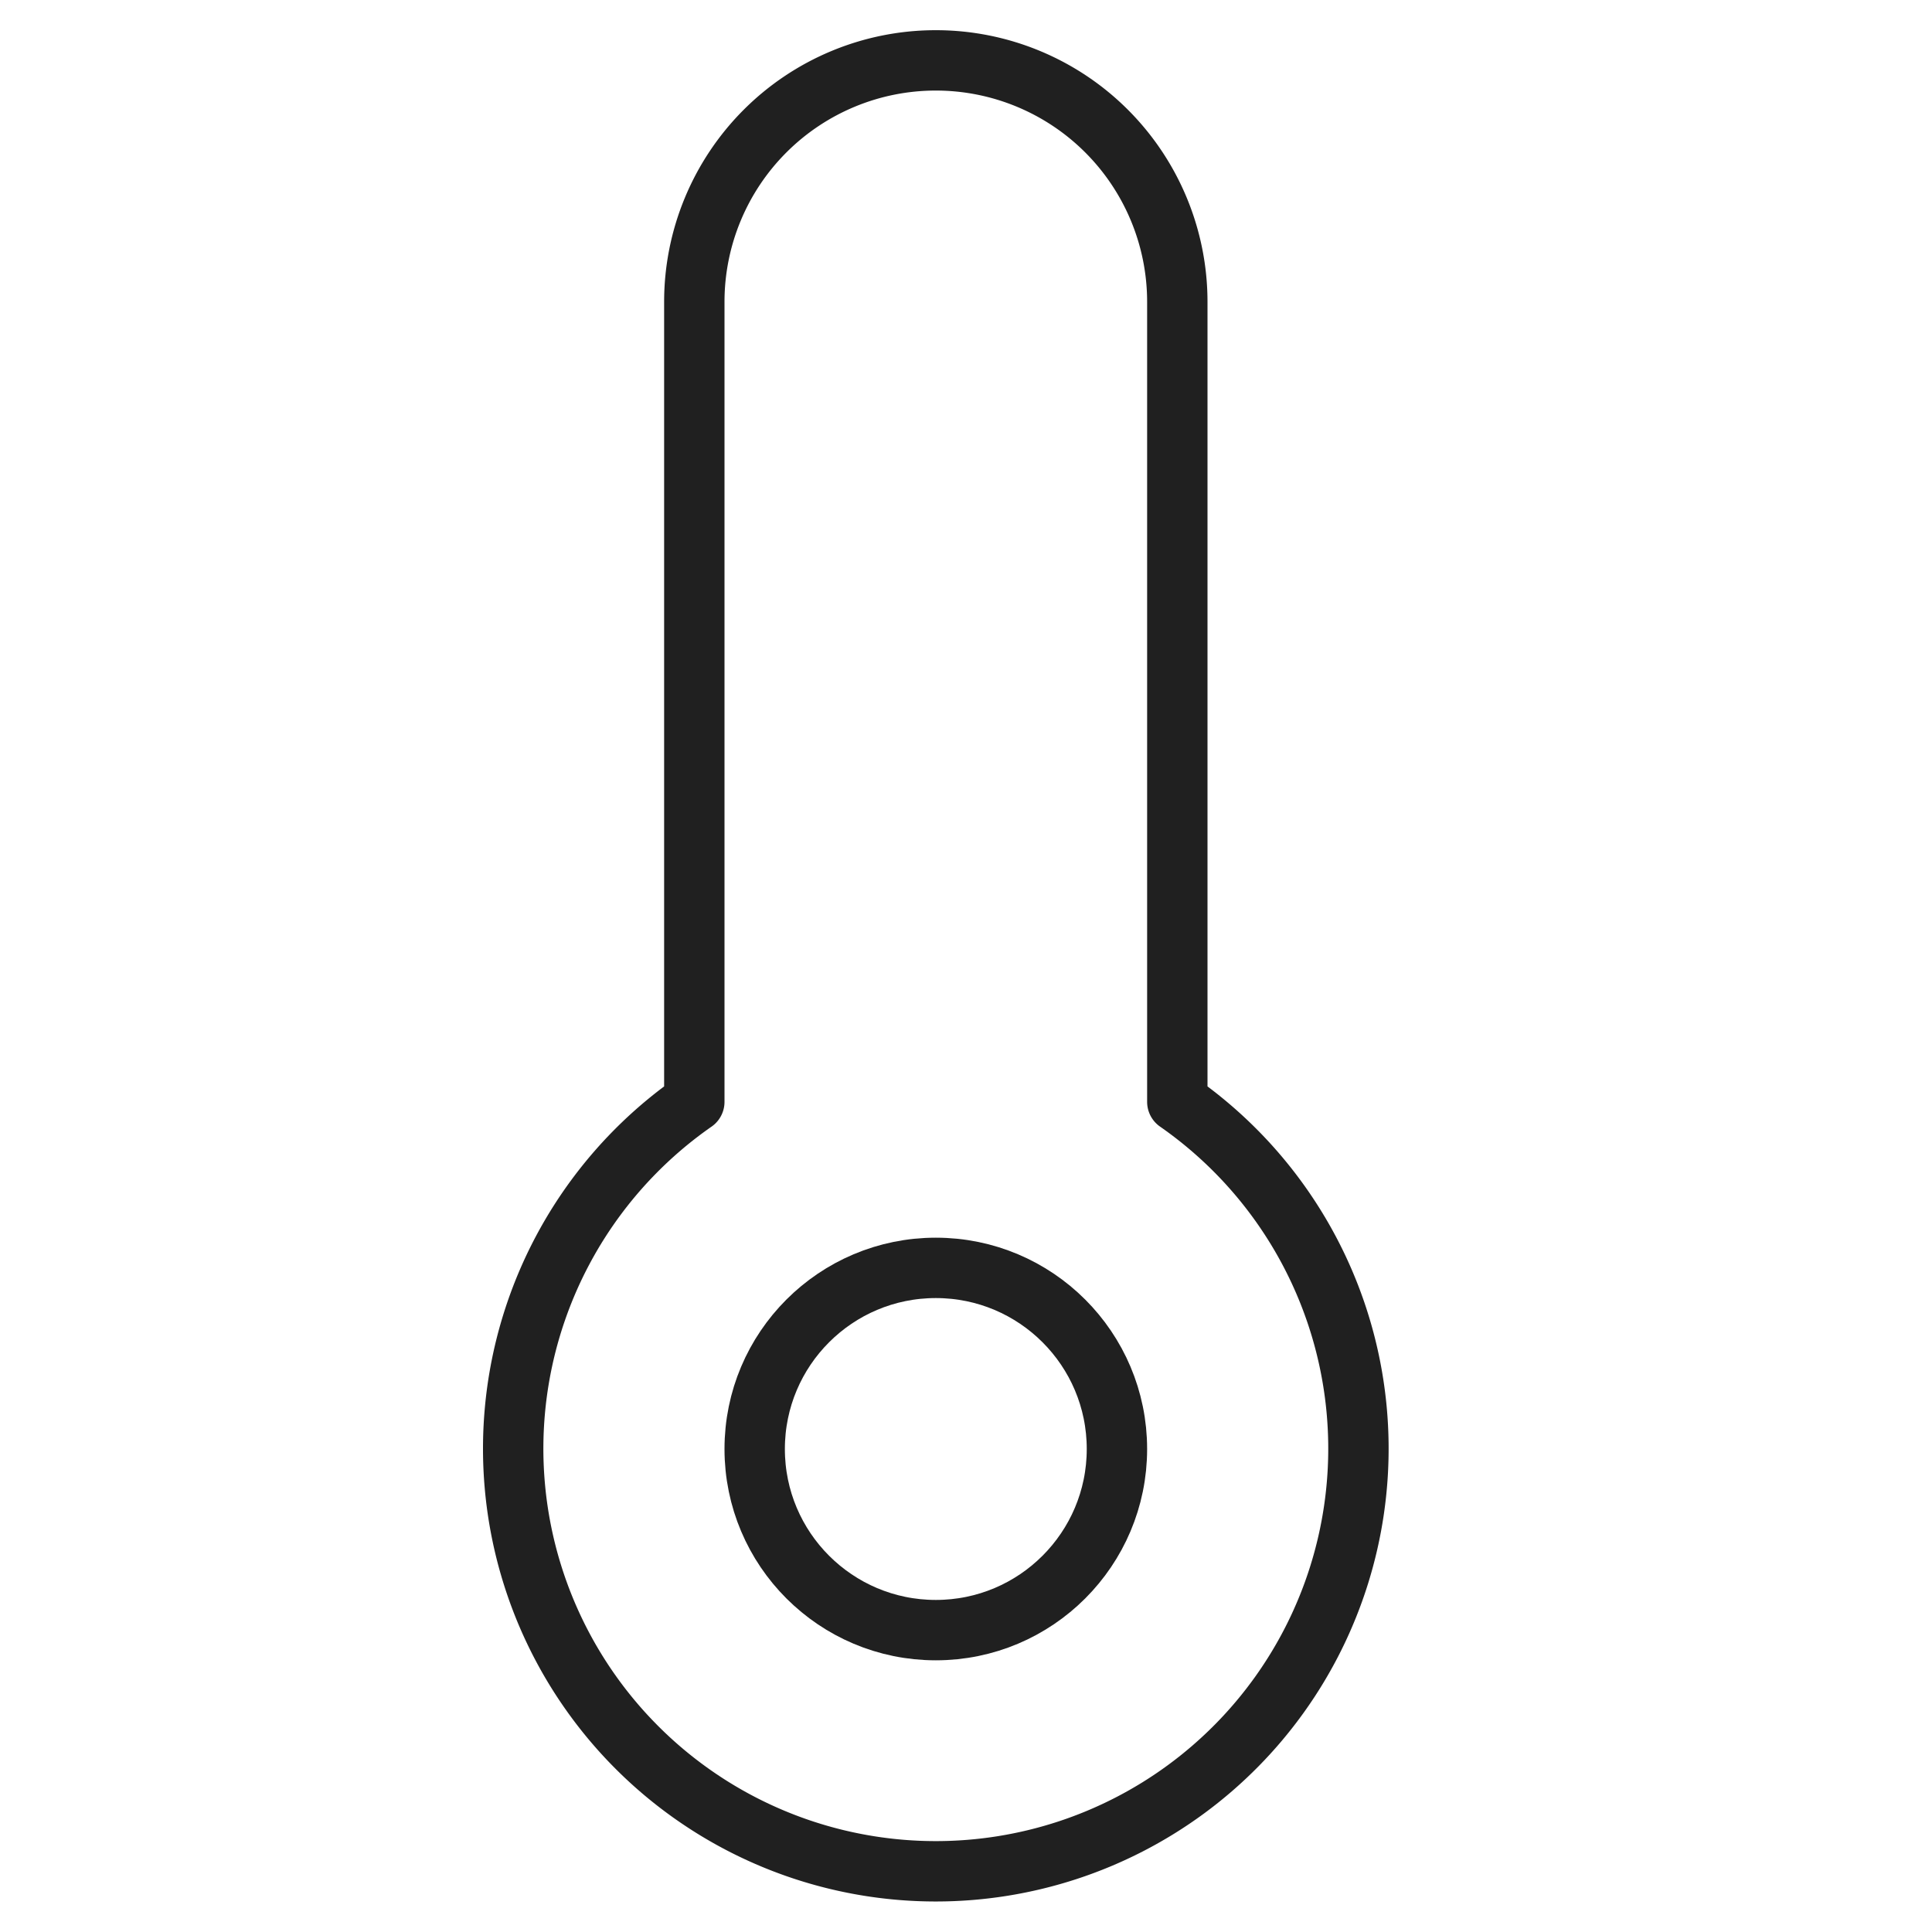 <svg xmlns="http://www.w3.org/2000/svg" viewBox="0 0 64 64" aria-labelledby="title" aria-describedby="desc"><path data-name="layer2" d="M39 36.5V10a8 8 0 1 0-16 0v26.5a14 14 0 1 0 16 0z" fill="none" stroke="#202020" stroke-miterlimit="10" stroke-width="2" stroke-linejoin="round" stroke-linecap="round"/><circle data-name="layer1" cx="31" cy="48" r="6" fill="none" stroke="#202020" stroke-miterlimit="10" stroke-width="2" stroke-linejoin="round" stroke-linecap="round"/></svg>